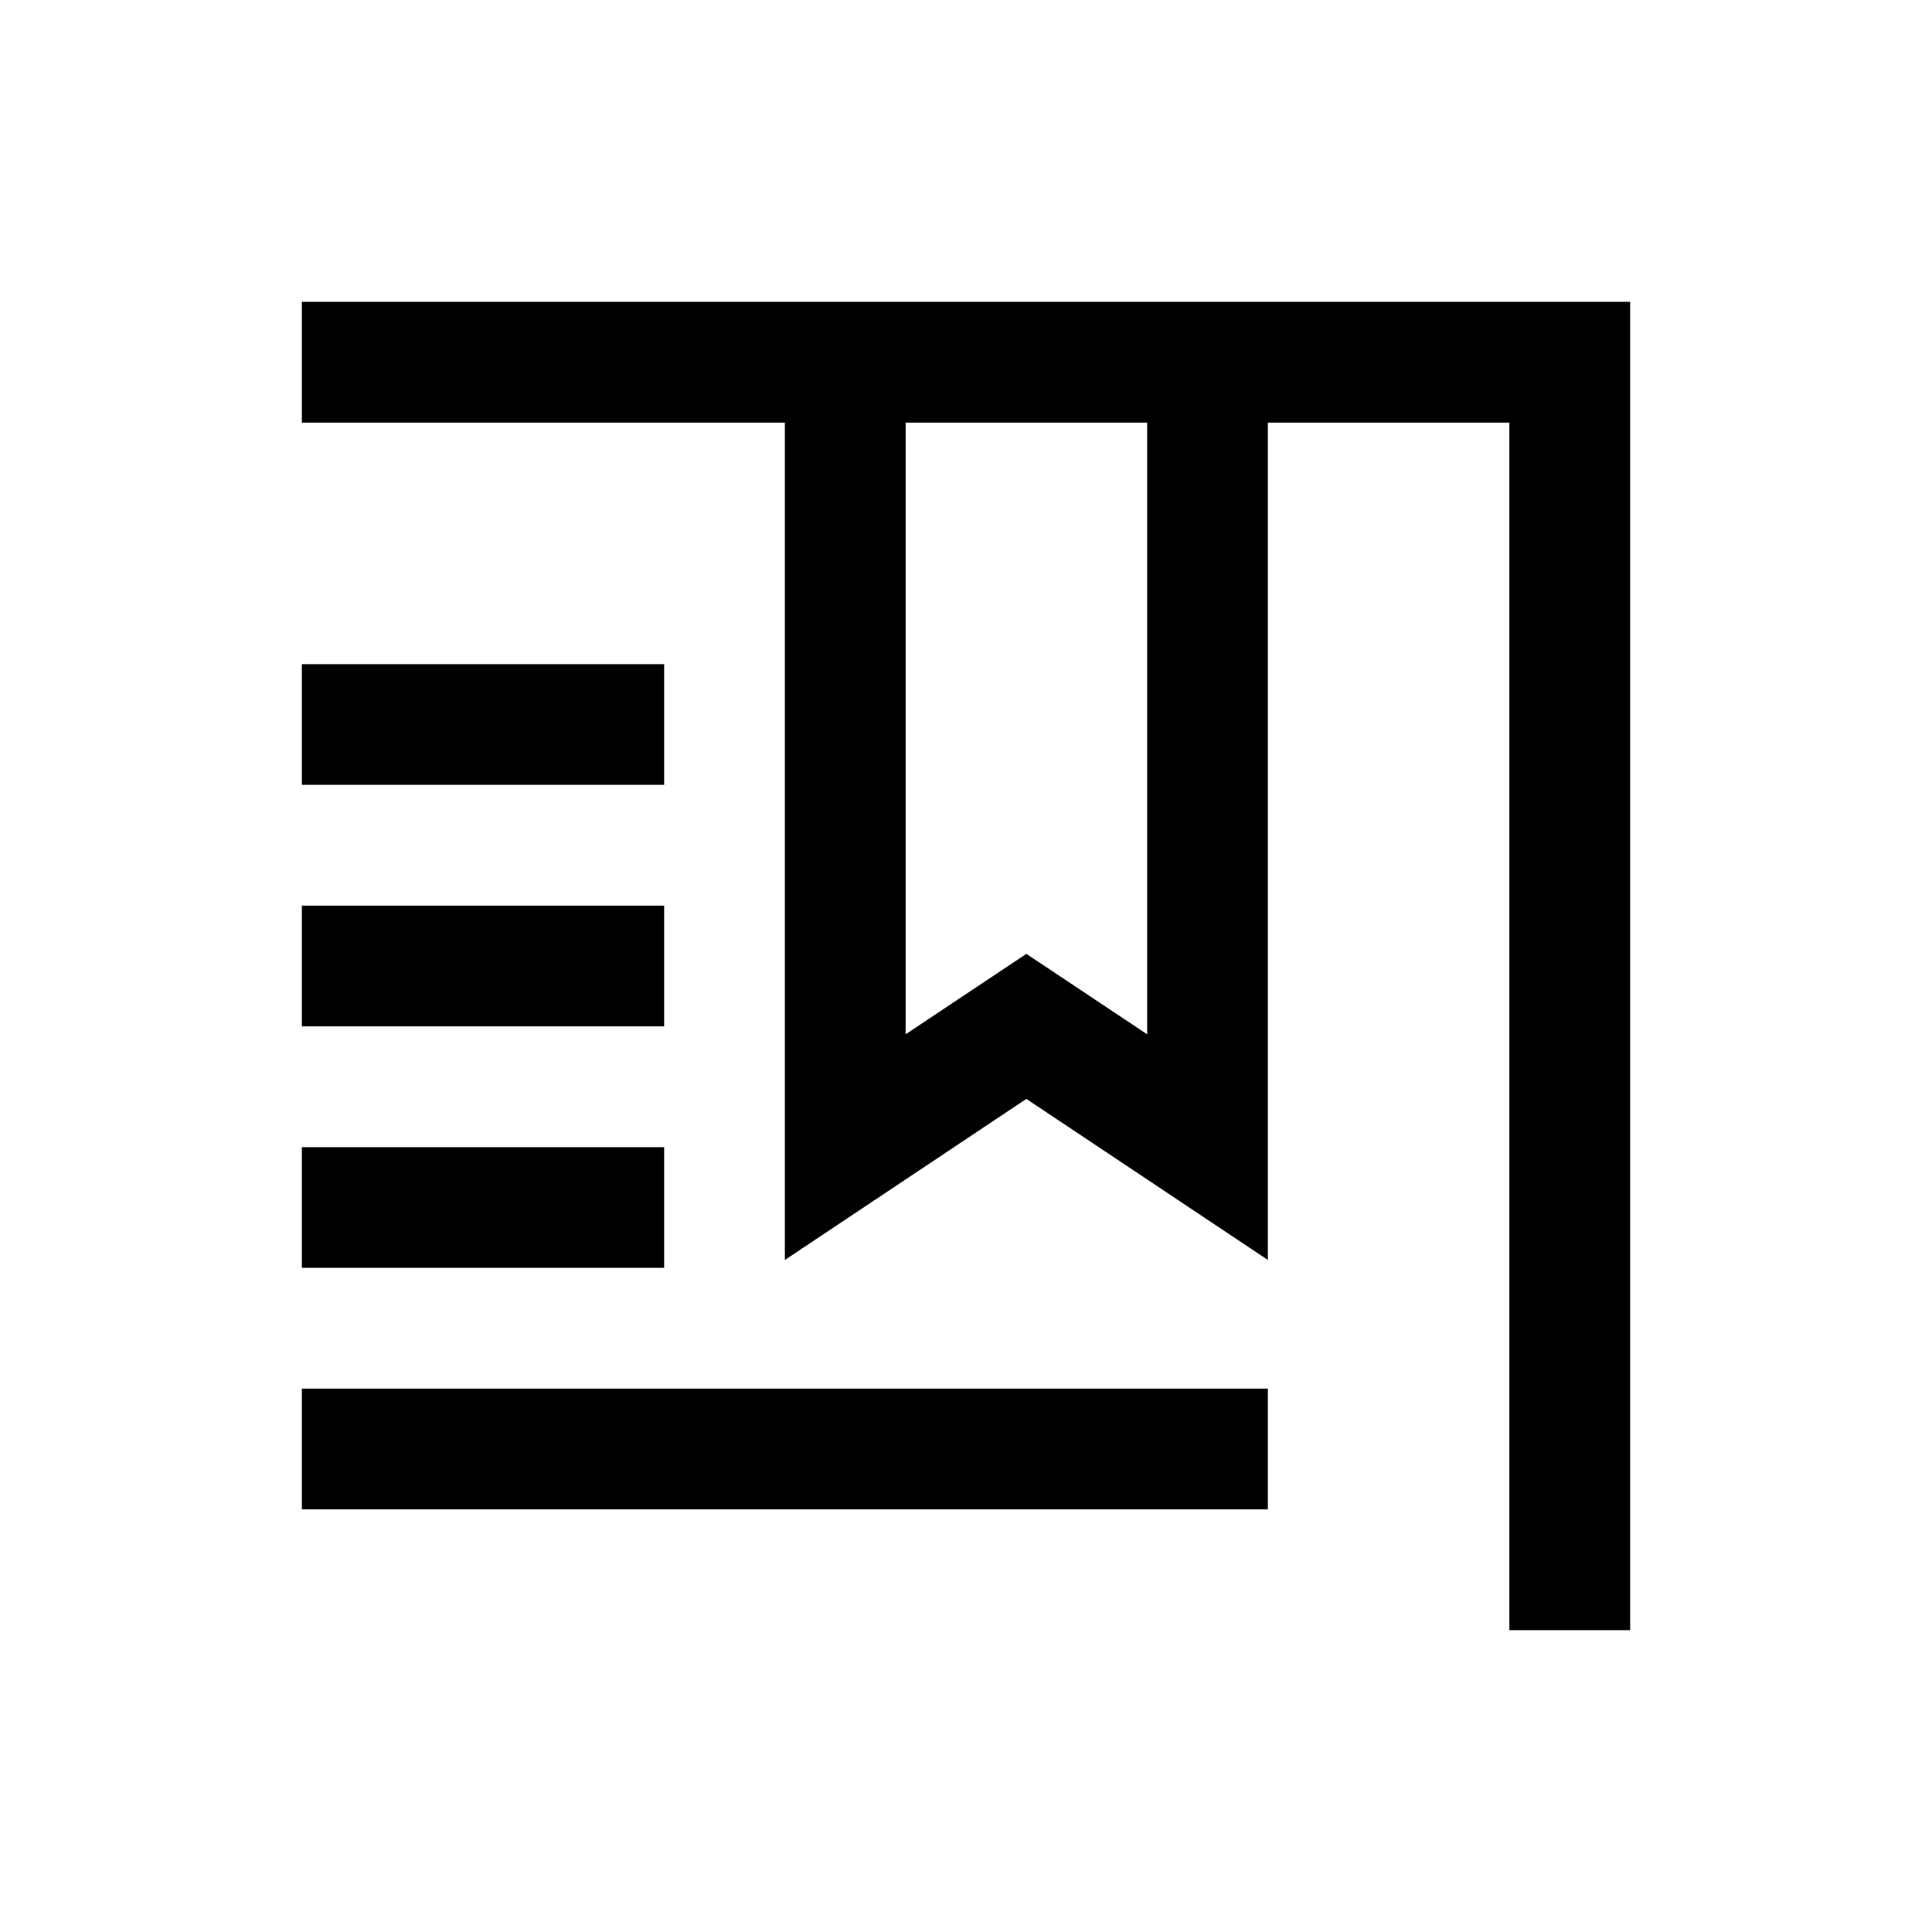 <svg fill="#000000" xmlns="http://www.w3.org/2000/svg" viewBox="0 0 32 32" width="32px" height="32px"><path d="M 5 5 L 5 7 L 13 7 L 13 20.869 L 17 18.201 L 21 20.869 L 21 19 L 21 7 L 25 7 L 25 27 L 27 27 L 27 5 L 21 5 L 13 5 L 5 5 z M 15 7 L 19 7 L 19 17.131 L 17 15.799 L 15 17.131 L 15 7 z M 5 11 L 5 13 L 11 13 L 11 11 L 5 11 z M 5 15 L 5 17 L 11 17 L 11 15 L 5 15 z M 5 19 L 5 21 L 11 21 L 11 19 L 5 19 z M 5 23 L 5 25 L 21 25 L 21 23 L 5 23 z"/></svg>